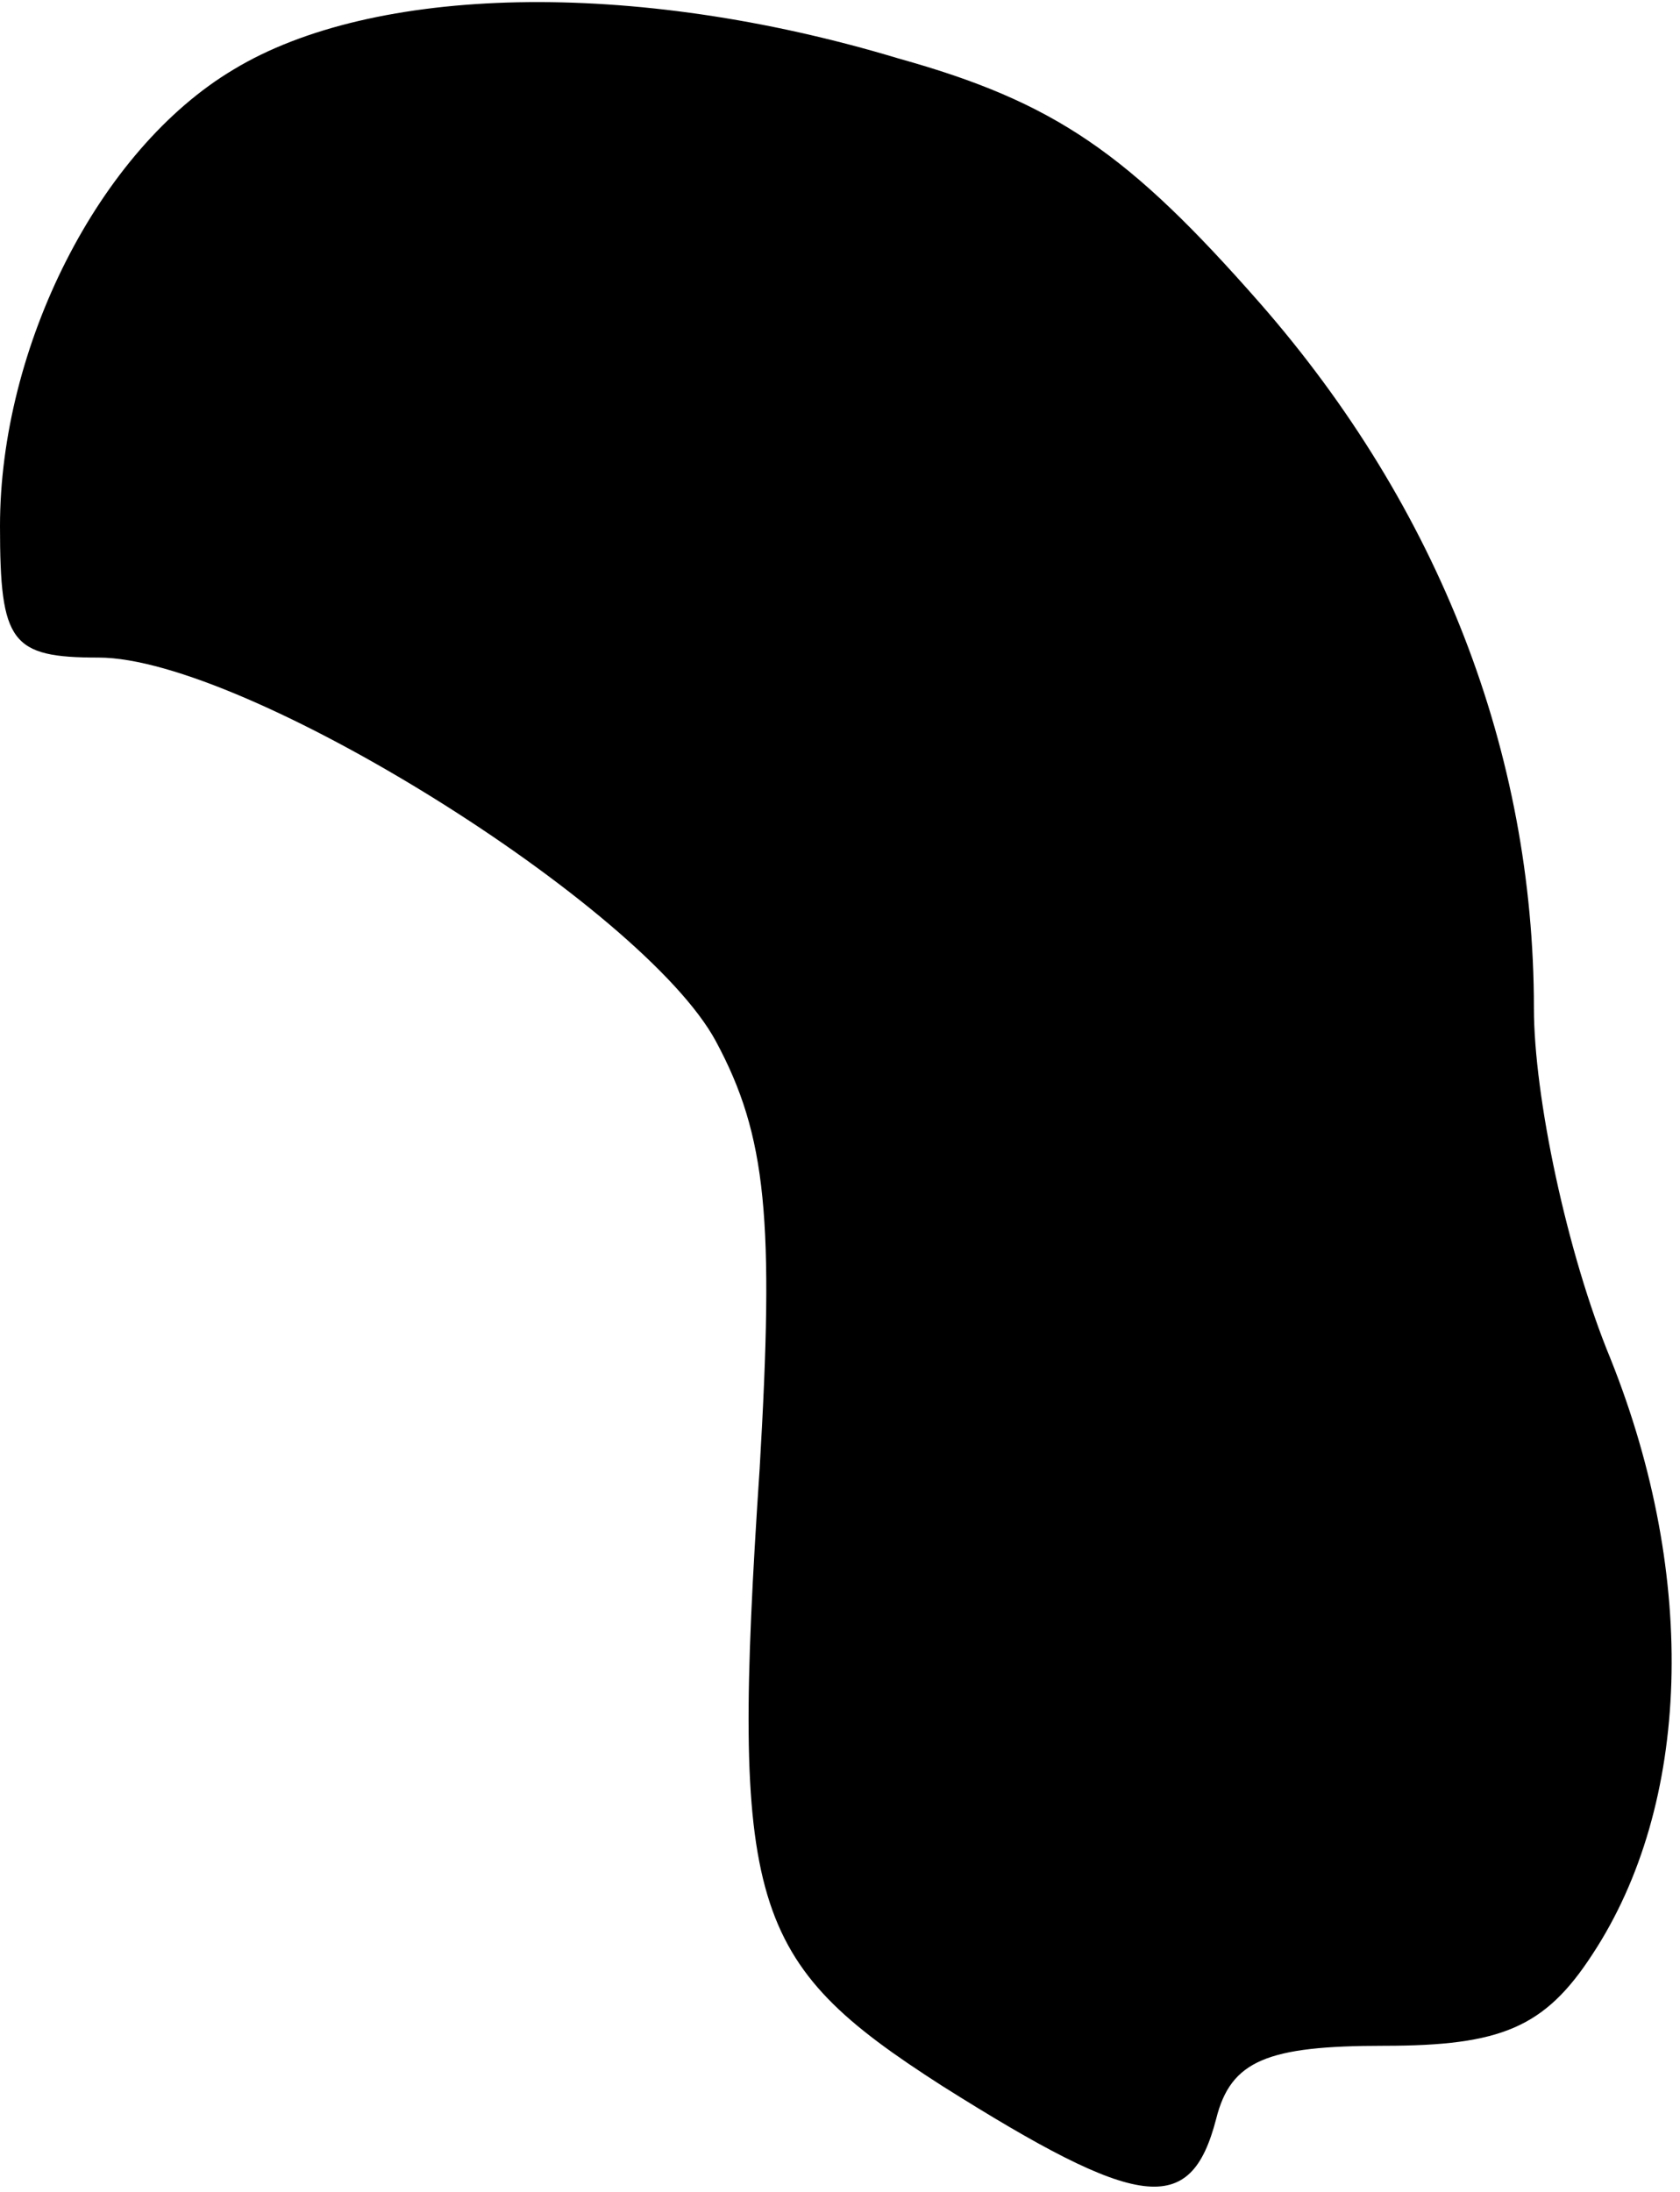 <?xml version="1.0" standalone="no"?>
<!DOCTYPE svg PUBLIC "-//W3C//DTD SVG 20010904//EN"
 "http://www.w3.org/TR/2001/REC-SVG-20010904/DTD/svg10.dtd">
<svg version="1.0" xmlns="http://www.w3.org/2000/svg"
 width="46pt" height="60pt" viewBox="0 0 46 60"
 preserveAspectRatio="xMidYMid meet">
<g transform="translate(0,60) scale(0.1,-0.1)"
fill="#000000" stroke="none">
<path fill="#000000" stroke="none" d="M64 581 c-37 -22 -64 -76 -64 -125 0
-32 3 -36 27 -36 40 0 149 -68 169 -105 14 -26 16 -49 12 -117 -8 -120 -3
-135 50 -169 54 -34 68 -36 75 -9 4 16 14 20 46 20 32 0 44 5 57 25 27 41 29
103 5 163 -12 29 -21 72 -21 96 0 70 -26 137 -75 193 -36 41 -56 55 -99 67
-73 22 -144 20 -182 -3z"/>
</g>
</svg>
